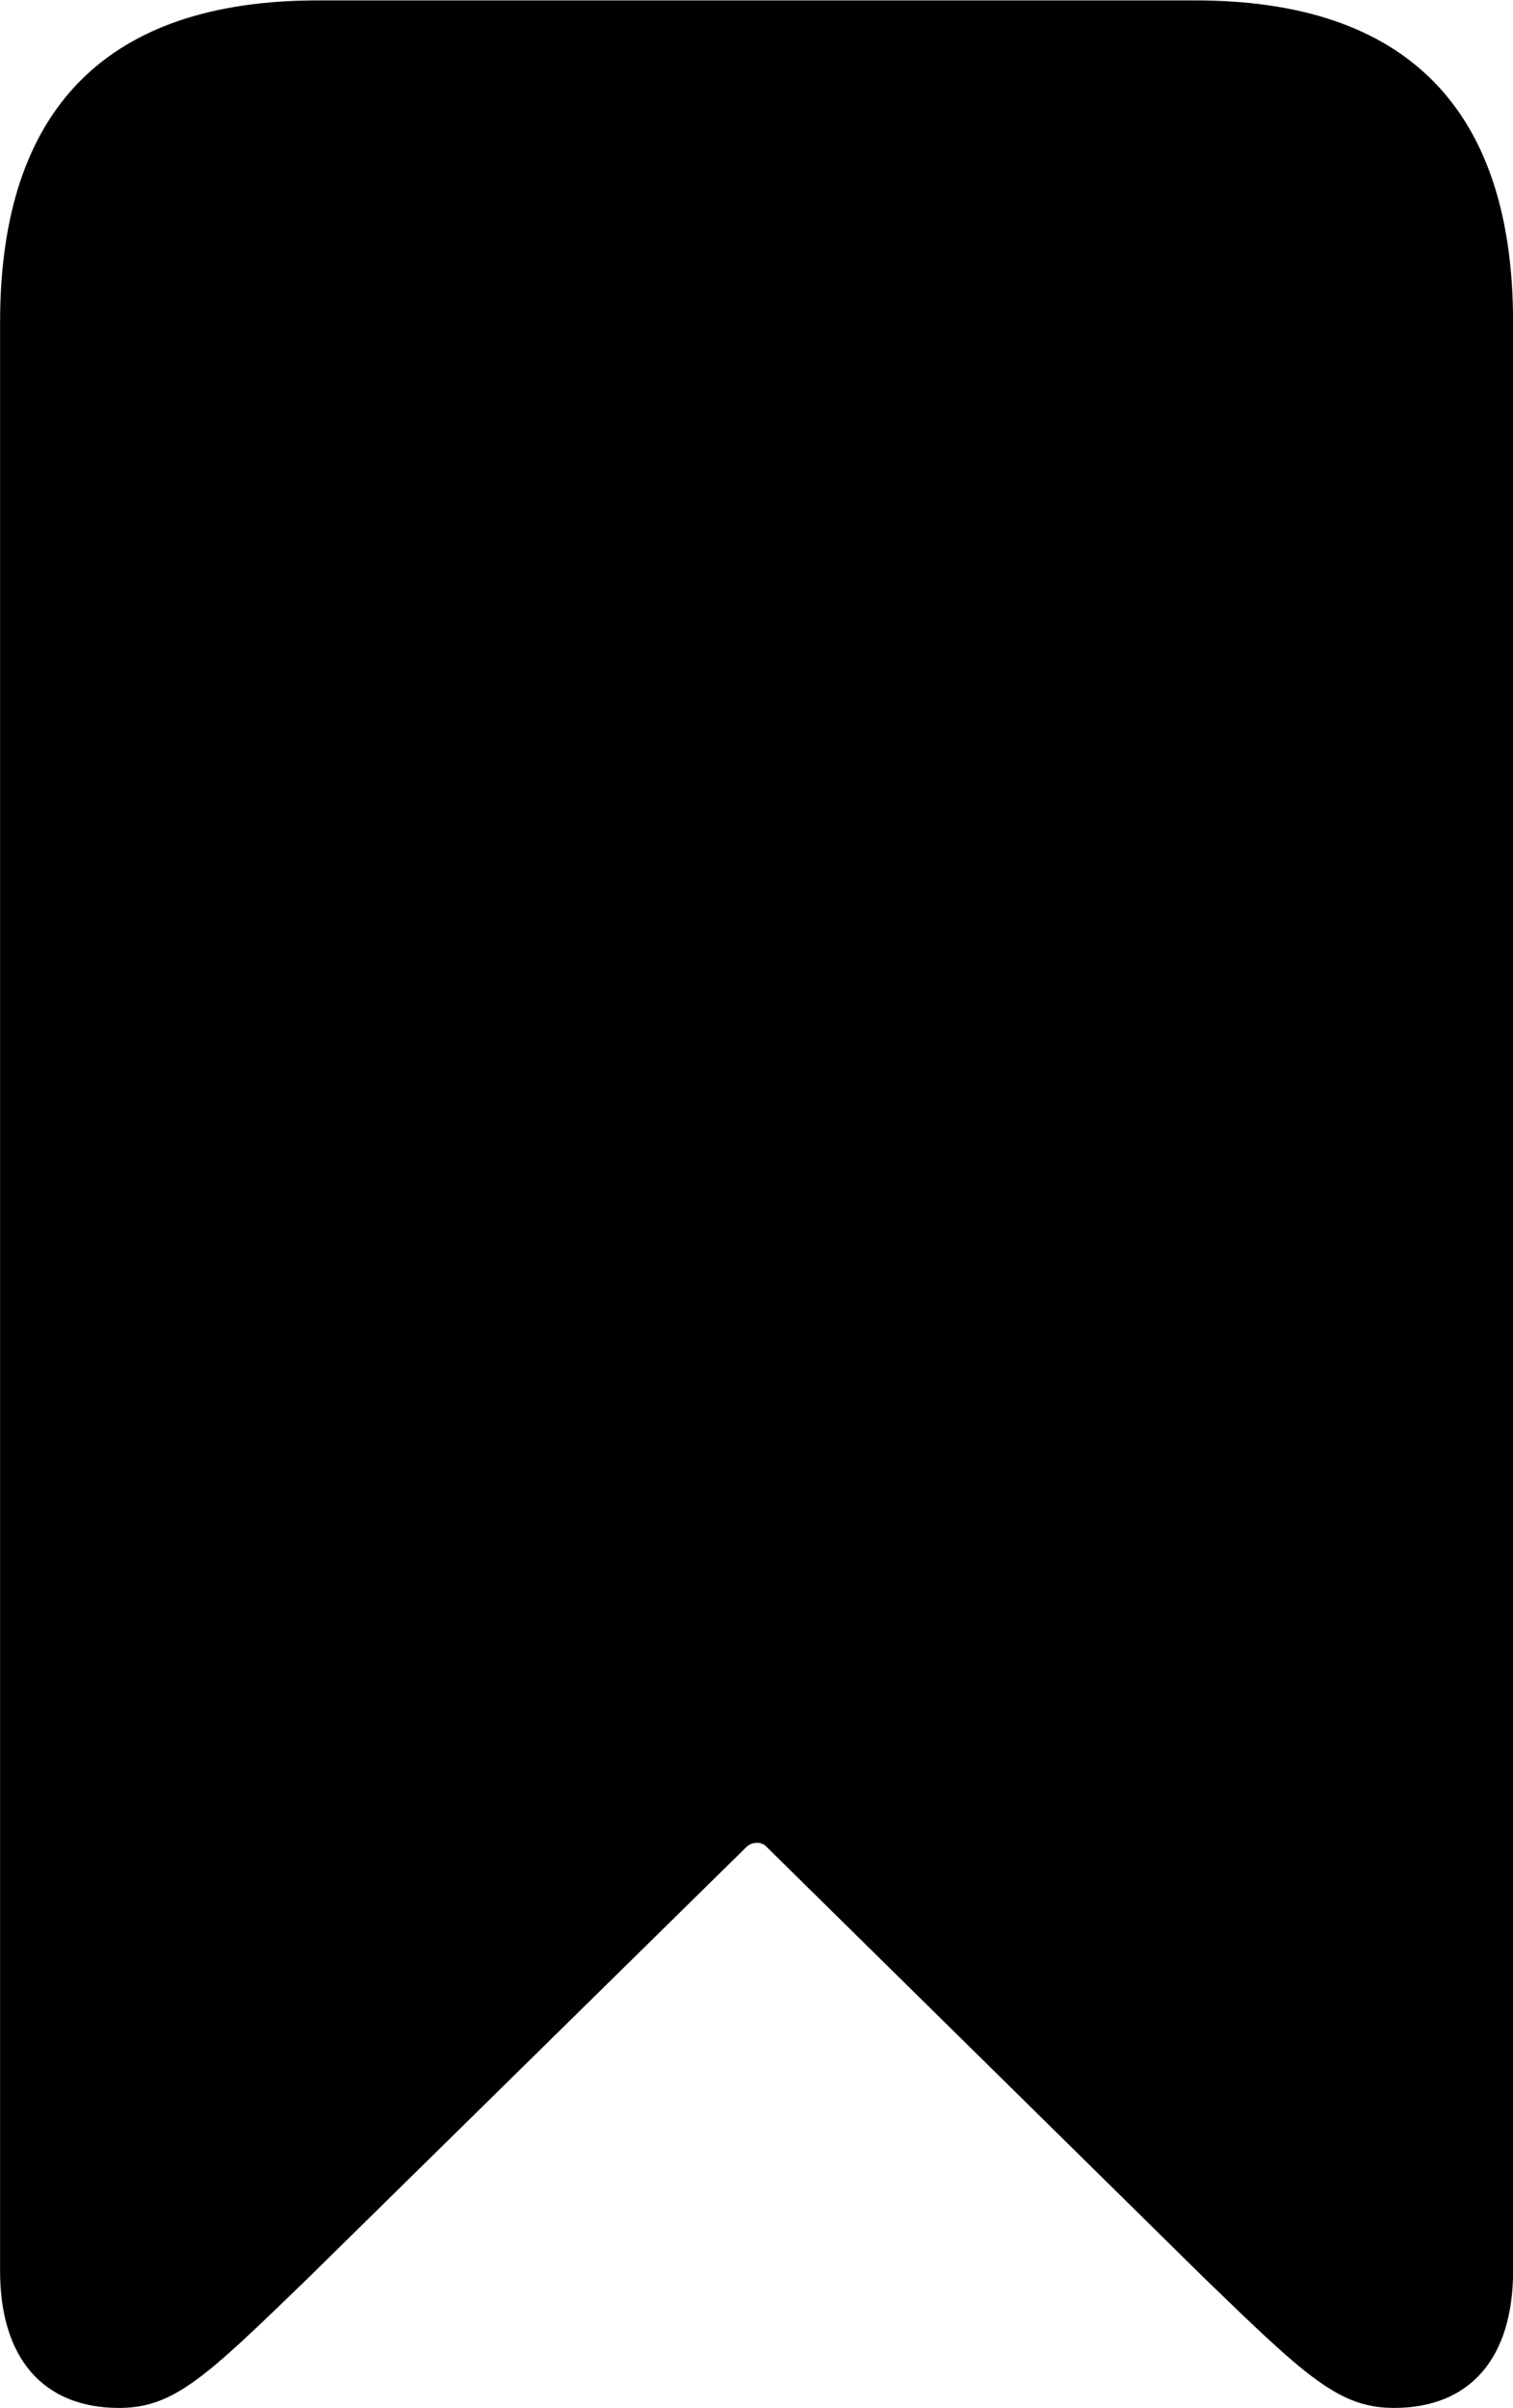 
<svg
    viewBox="0 0 18.43 29.326"
    xmlns="http://www.w3.org/2000/svg"
>
    <path
        fill="inherit"
        d="M1.451 29.325C2.121 29.325 2.511 28.945 3.741 27.755L9.091 22.495C9.161 22.425 9.281 22.425 9.341 22.495L14.681 27.755C15.911 28.945 16.311 29.325 16.981 29.325C17.901 29.325 18.431 28.725 18.431 27.655V3.925C18.431 1.325 17.131 0.005 14.561 0.005H3.871C1.301 0.005 0.001 1.325 0.001 3.925V27.655C0.001 28.725 0.531 29.325 1.451 29.325Z"
        fillRule="evenodd"
        clipRule="evenodd"
    />
</svg>
        